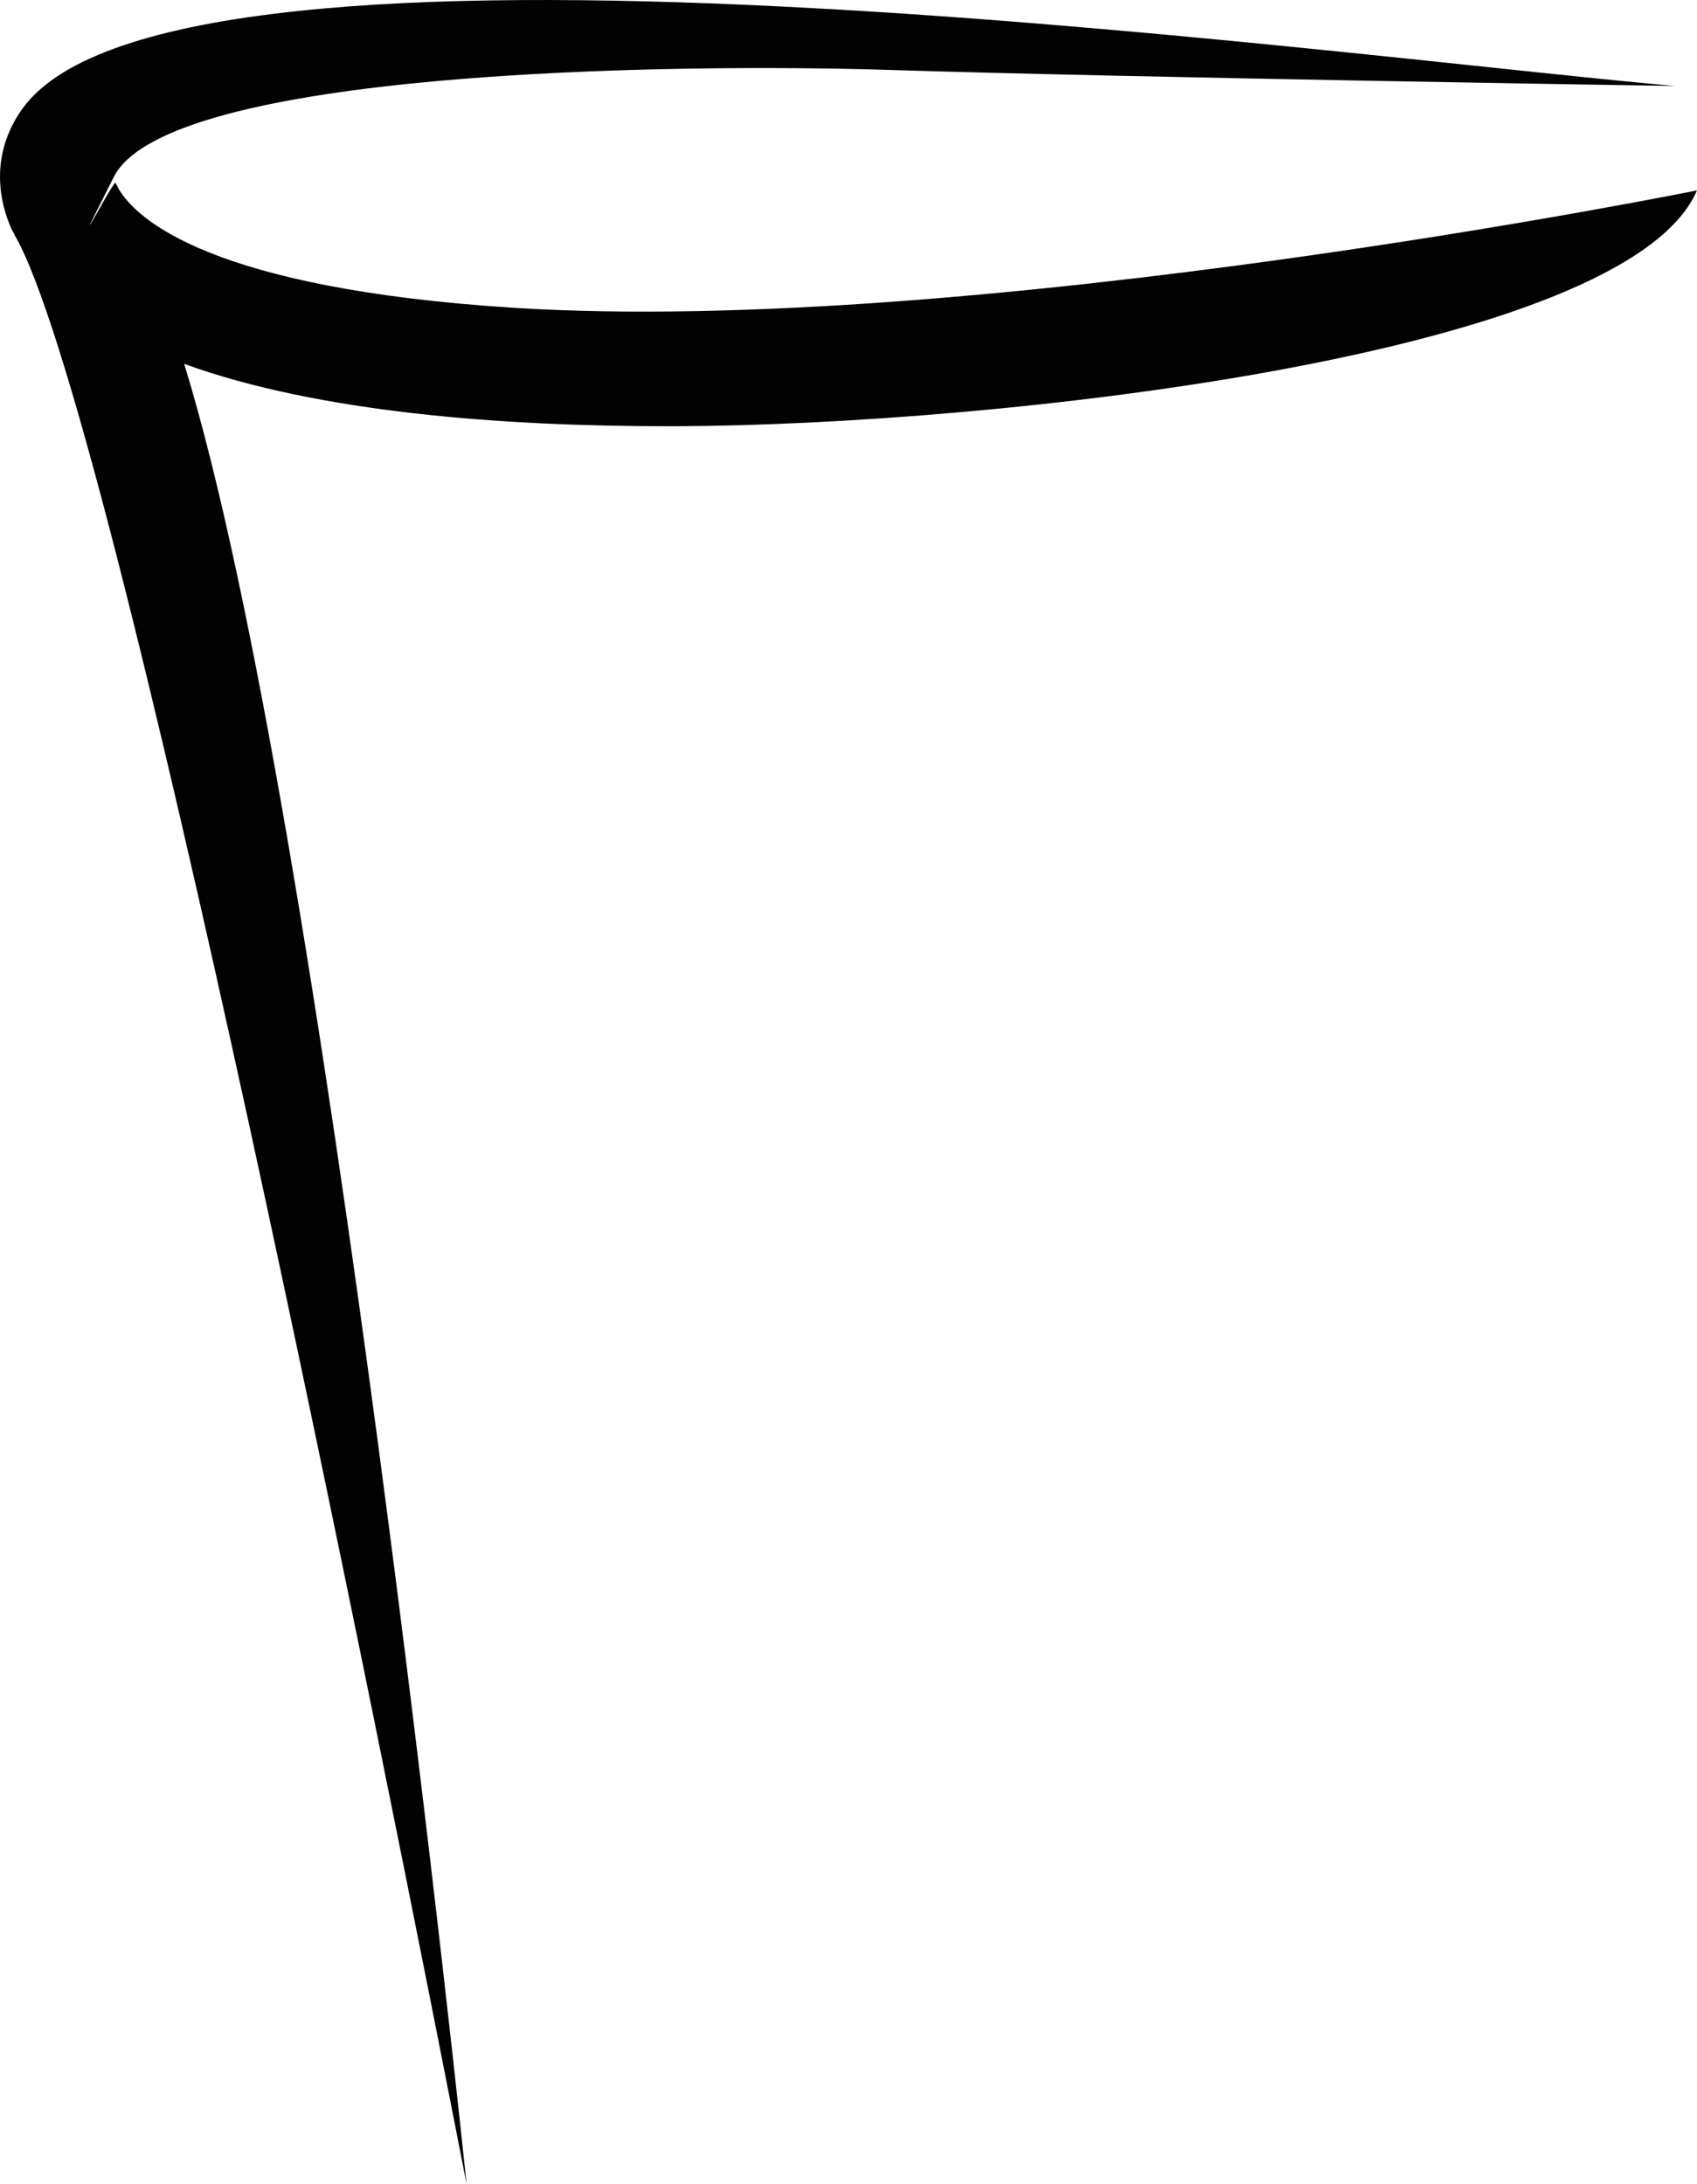 <svg version="1.1" id="图层_1" x="0px" y="0px" width="94.643px" height="121.8px" viewBox="0 0 94.643 121.8" enable-background="new 0 0 94.643 121.8" xml:space="preserve" xmlns="http://www.w3.org/2000/svg" xmlns:xlink="http://www.w3.org/1999/xlink" xmlns:xml="http://www.w3.org/XML/1998/namespace">
  <path fill="#020202" d="M94.642,10.617C90.7,19.814,55.562,23.72,37.624,23.768c-0.146,0-0.295,0-0.44,0
	c-9.052,0-19.404-0.748-26.913-3.478C18.136,45.767,26.024,121.8,26.024,121.8C21.54,98.794,6.365,22.545,0.806,13.092l0.012-0.006
	C0.76,12.97,0.682,12.867,0.63,12.749c-1.017-2.343-0.797-4.718,0.622-6.69c8.53-11.844,72.694-2.971,92.159-1.265
	c0,0-30.09-0.462-43.839-0.895c-12.063-0.379-40.21,0-43.225,5.968C3.332,15.834,6.353,9.976,6.448,10.2
	c0.062,0.112,0.128,0.243,0.19,0.366c0.976,1.632,5.068,5.527,22.056,6.6C54.335,18.776,94.642,10.617,94.642,10.617z" class="color c1"/>
</svg>